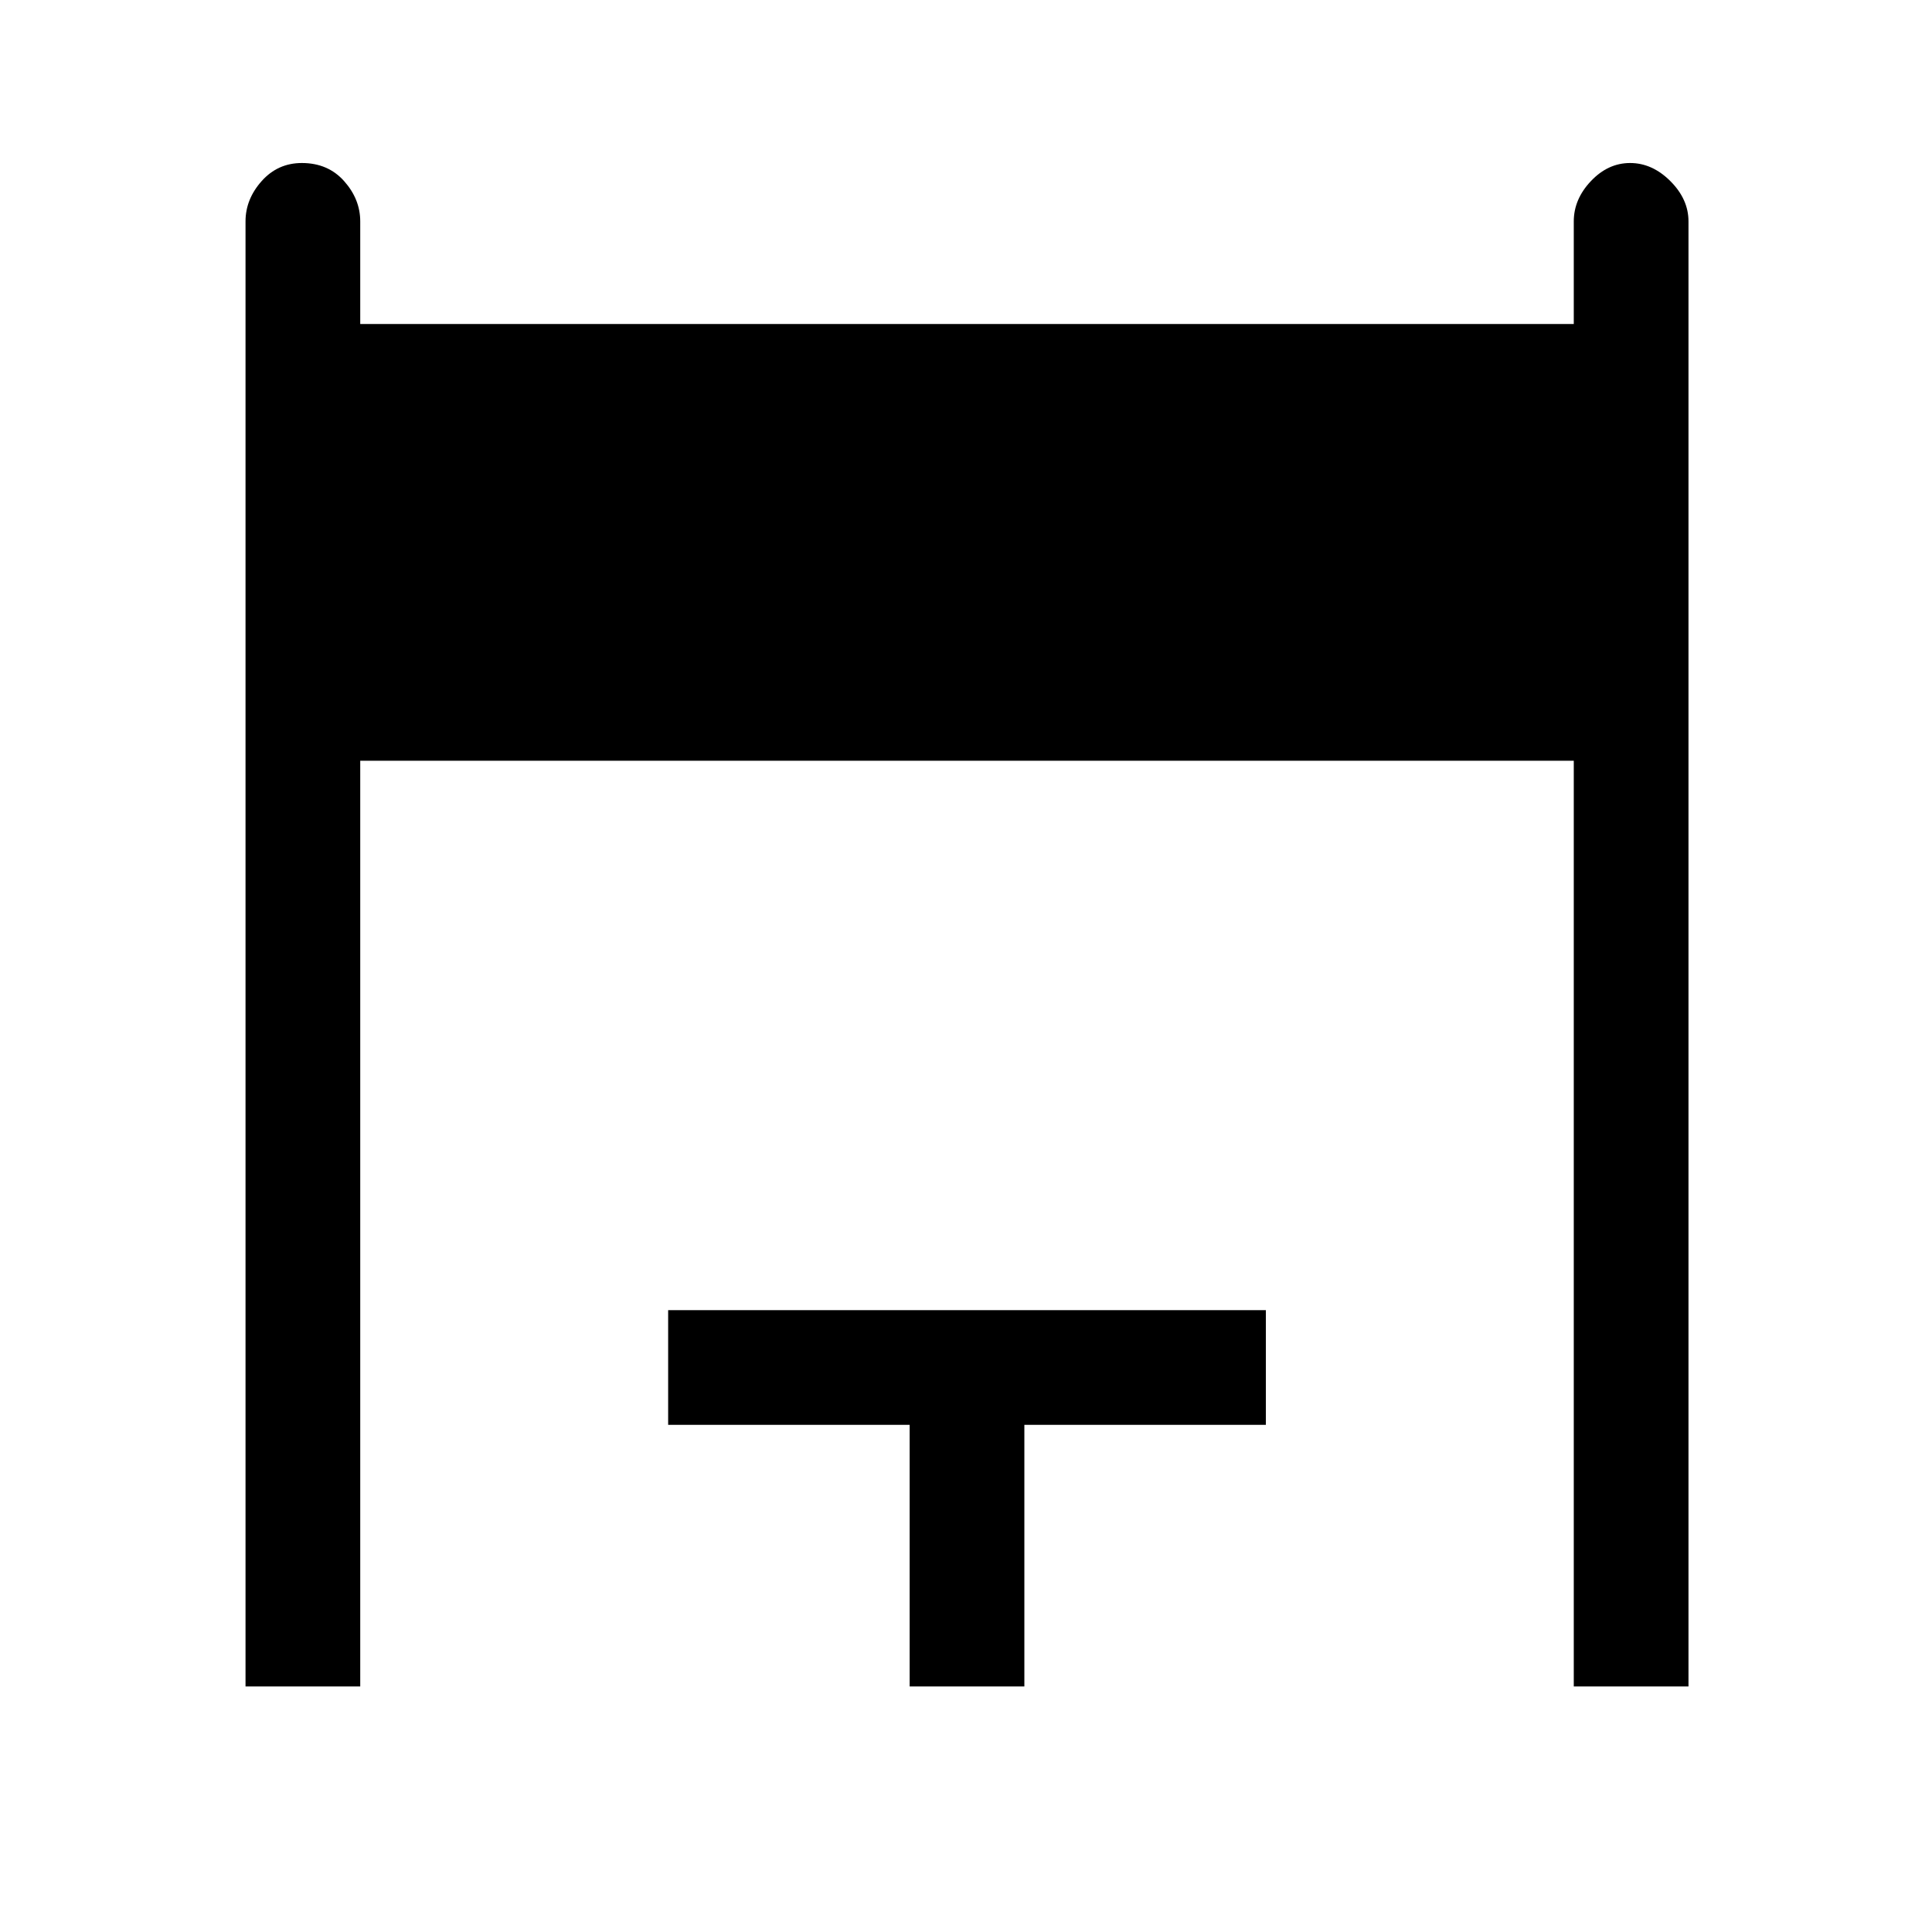 <svg xmlns="http://www.w3.org/2000/svg" height="48" width="48"><path d="M6.1 41.9V5.5q0-.55.4-1 .4-.45 1-.45.65 0 1.05.45t.4 1v2.55H39.1V5.5q0-.55.425-1 .425-.45.975-.45t1 .45q.45.45.45 1v36.4H39.1v-23H8.95v23Zm16.5 0v-6.5h-6v-2.85h14.85v2.85h-6v6.5Z"/></svg>